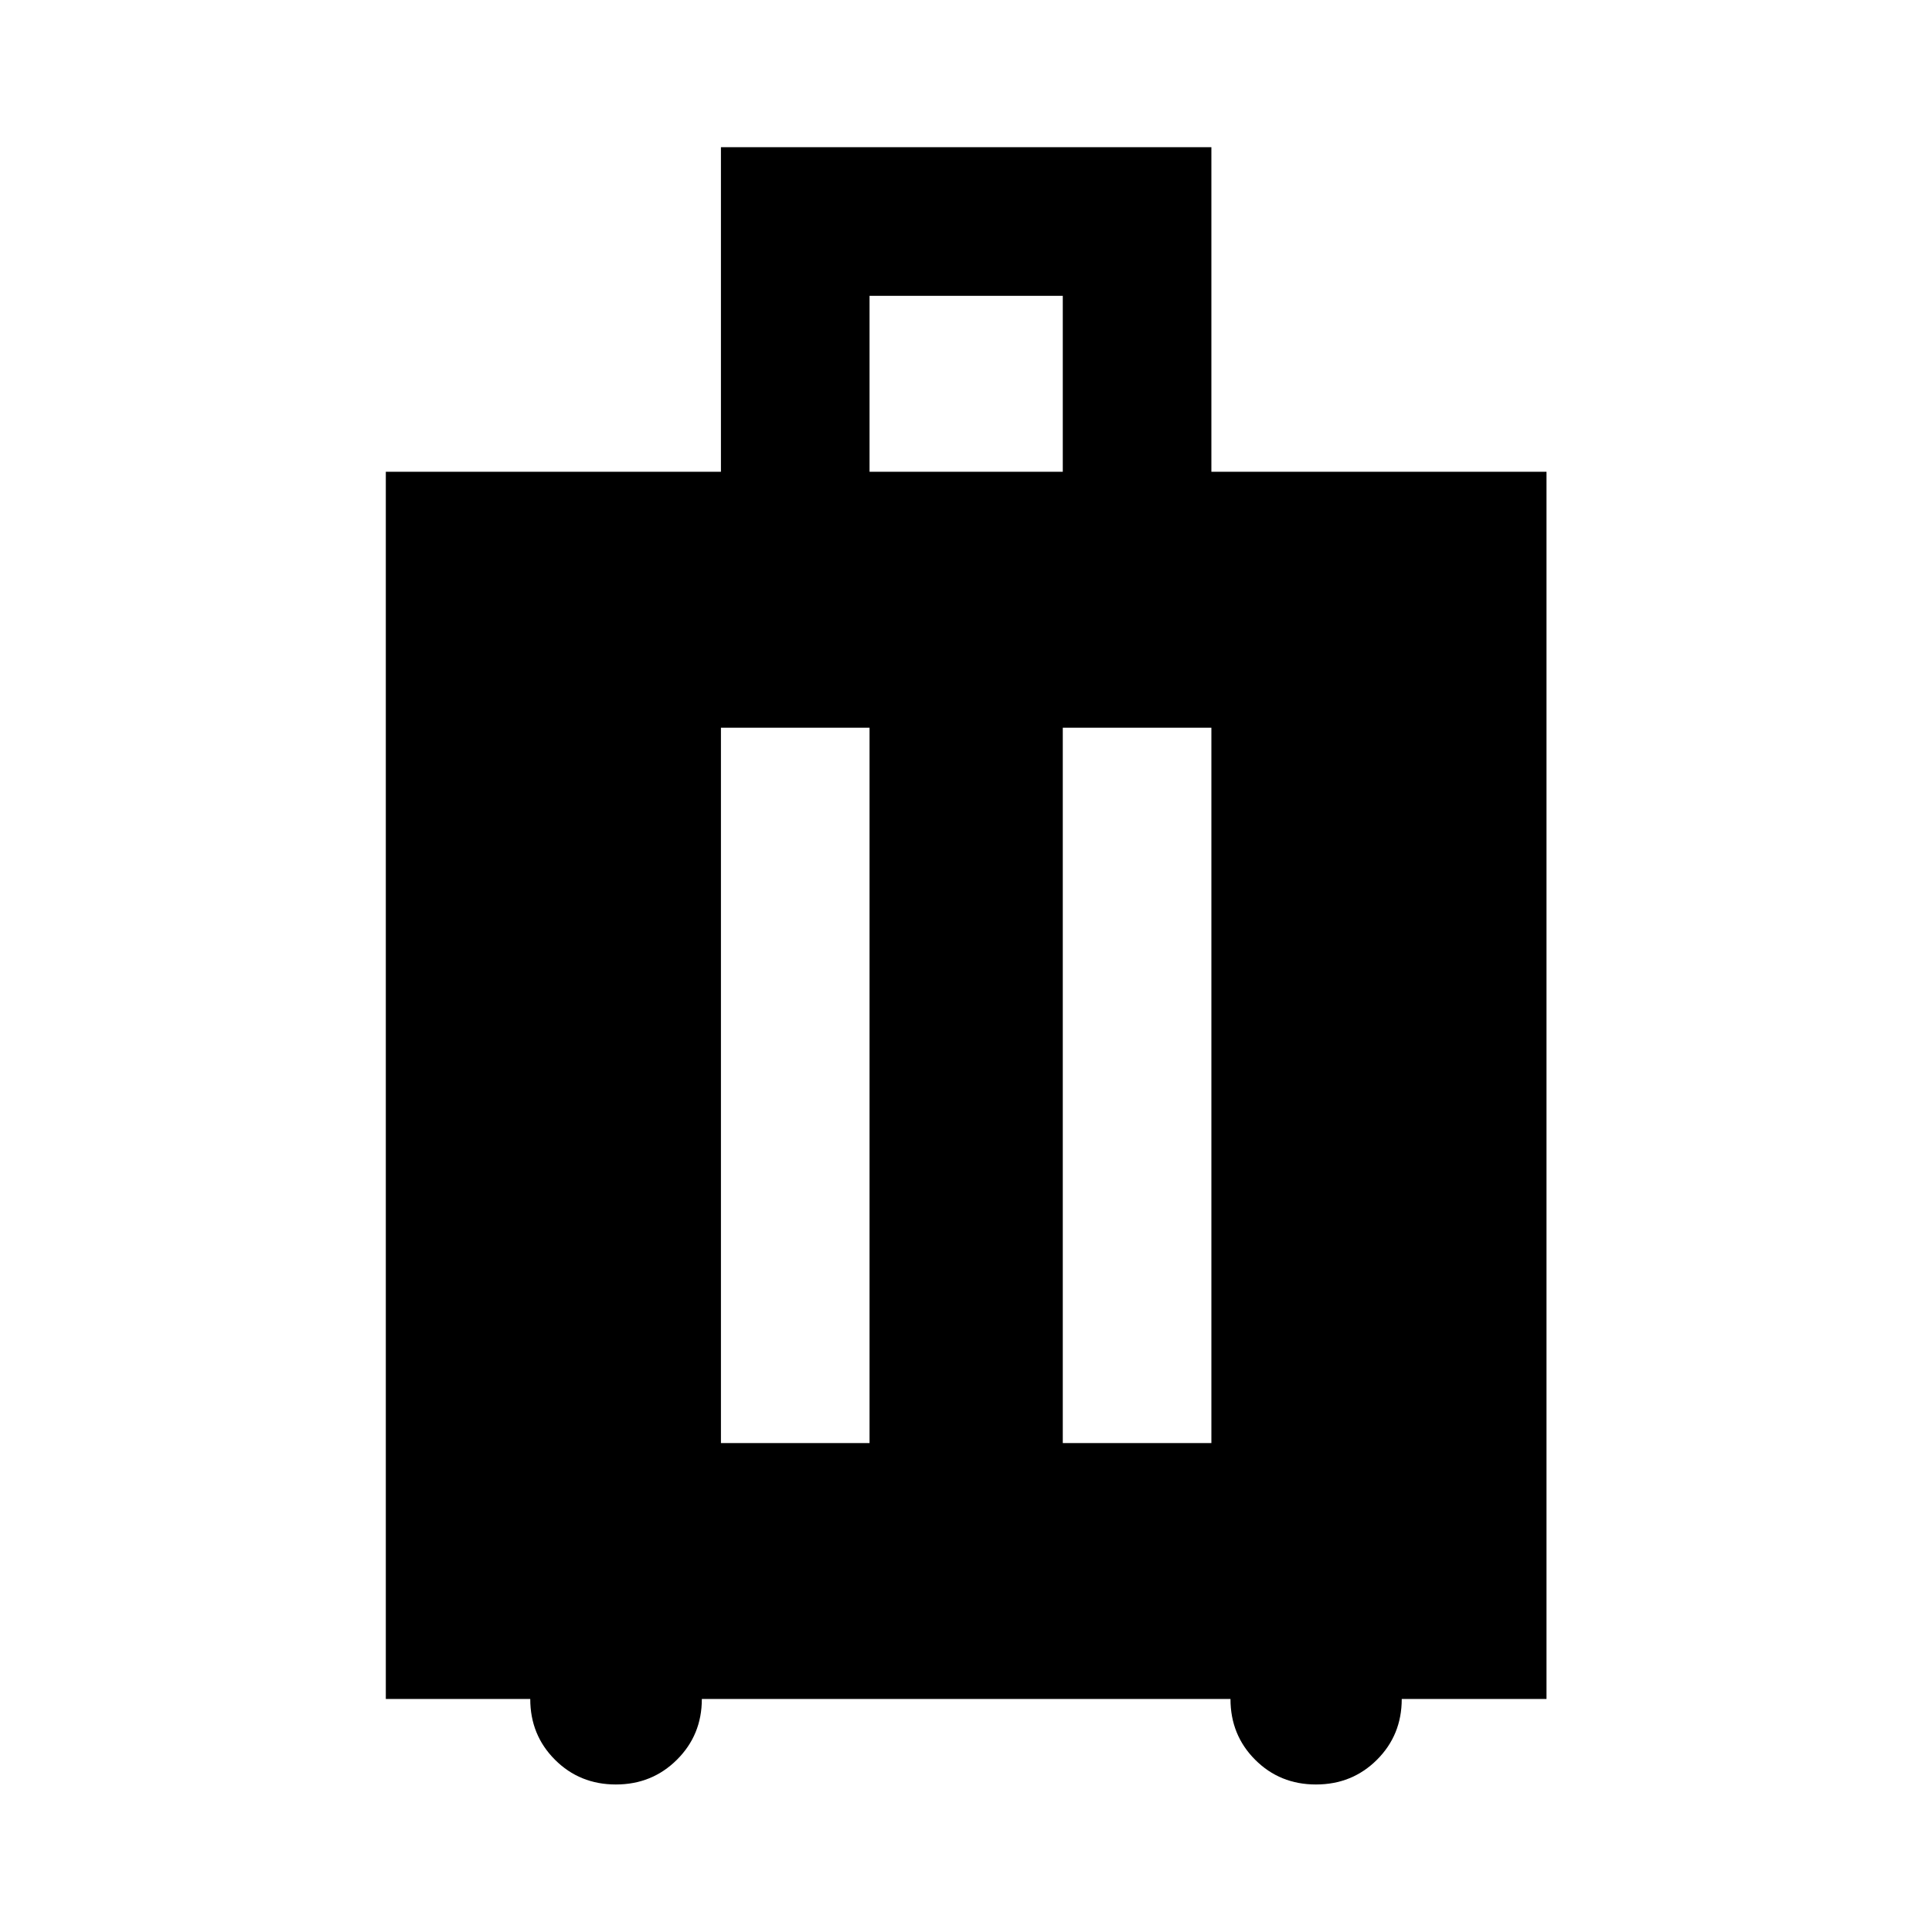 <svg xmlns="http://www.w3.org/2000/svg" height="40" viewBox="0 -960 960 960" width="40"><path d="M263.48-115.78h-71.77v-609.8h166.52v-161.28h243.7v161.28h166.52v609.8h-71.93q0 17.93-12.32 30.2-12.32 12.28-30.31 12.28-17.92 0-30.2-12.28-12.27-12.27-12.27-30.2H348.74q0 17.88-12.38 30.18-12.37 12.3-30.33 12.3t-30.25-12.28q-12.3-12.27-12.3-30.2Zm94.75-127.17h73.84v-355.46h-73.84v355.46Zm169.86 0h73.84v-355.46h-73.84v355.46Zm-96.02-482.63h96.02v-87.43h-96.02v87.43Z"/></svg>